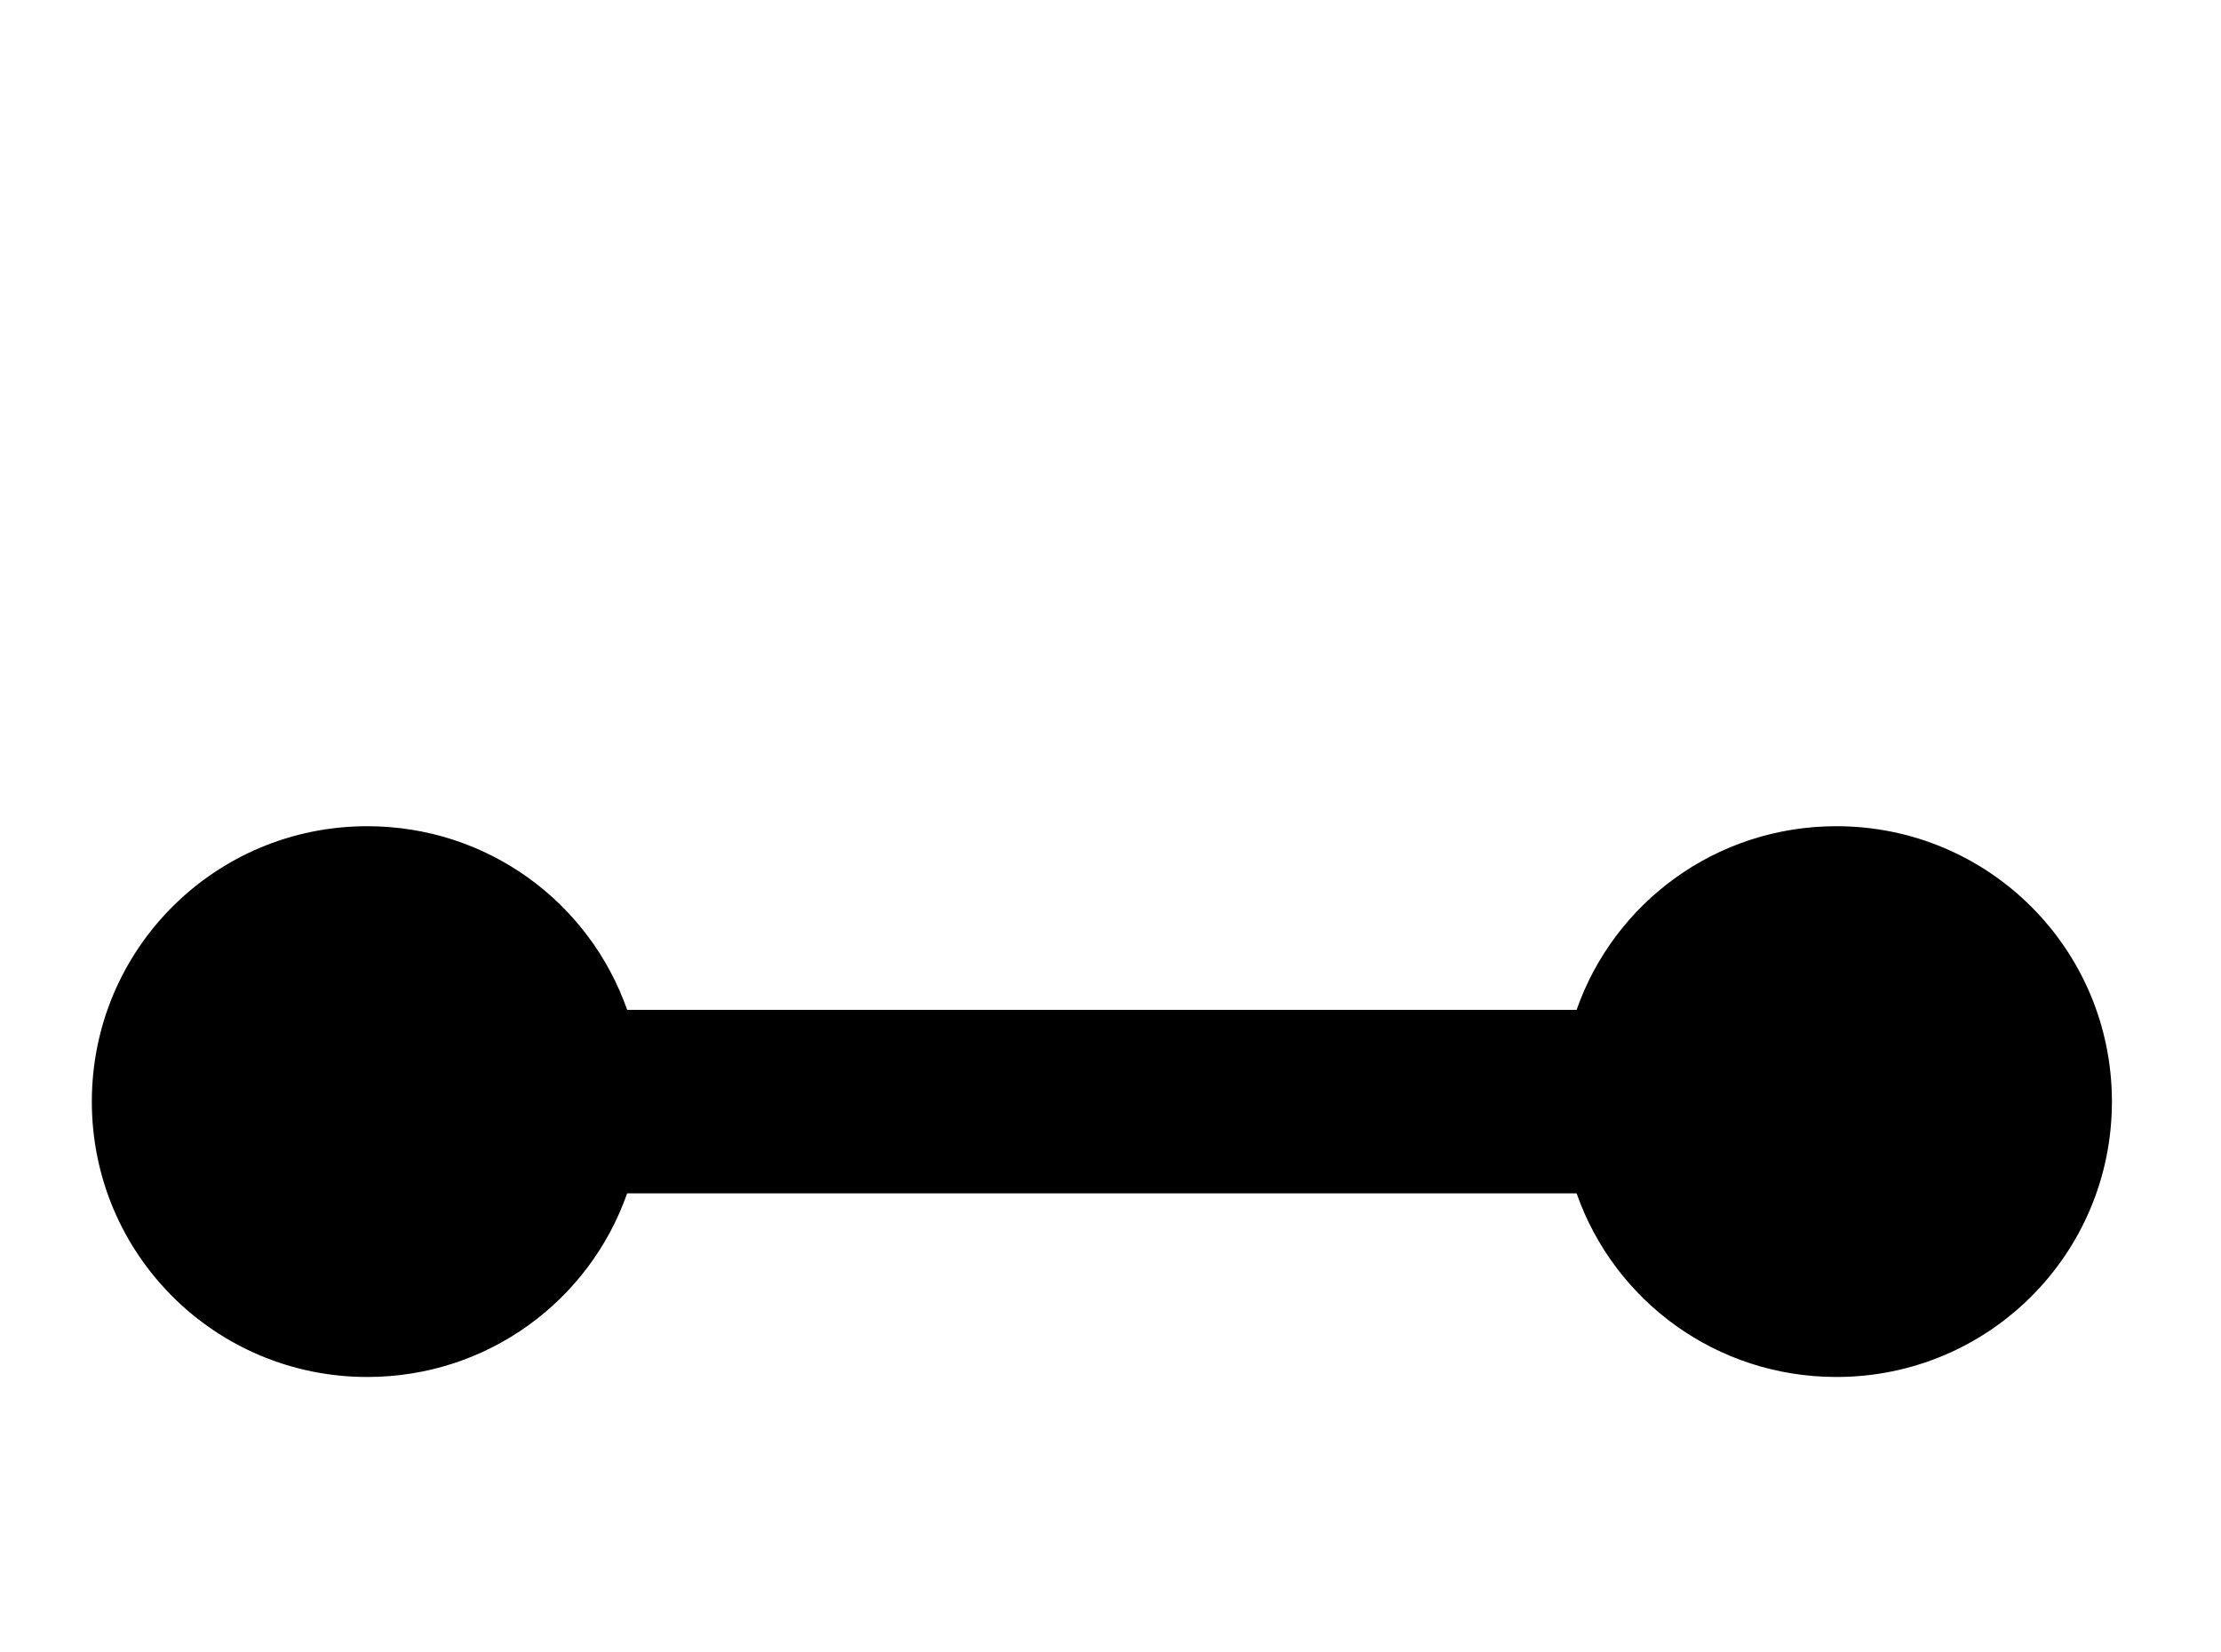 <!-- Generated by IcoMoon.io -->
<svg version="1.1" xmlns="http://www.w3.org/2000/svg" width="43" height="32" viewBox="0 0 43 32">
<title>ray-start-end</title>
<path d="M7.111 16c2.329 0 4.302 1.476 5.031 3.556h18.382c0.729-2.080 2.702-3.556 5.031-3.556 2.951 0 5.333 2.382 5.333 5.333s-2.382 5.333-5.333 5.333c-2.329 0-4.302-1.476-5.031-3.556h-18.382c-0.729 2.080-2.702 3.556-5.031 3.556-2.951 0-5.333-2.382-5.333-5.333s2.382-5.333 5.333-5.333z"></path>
</svg>
